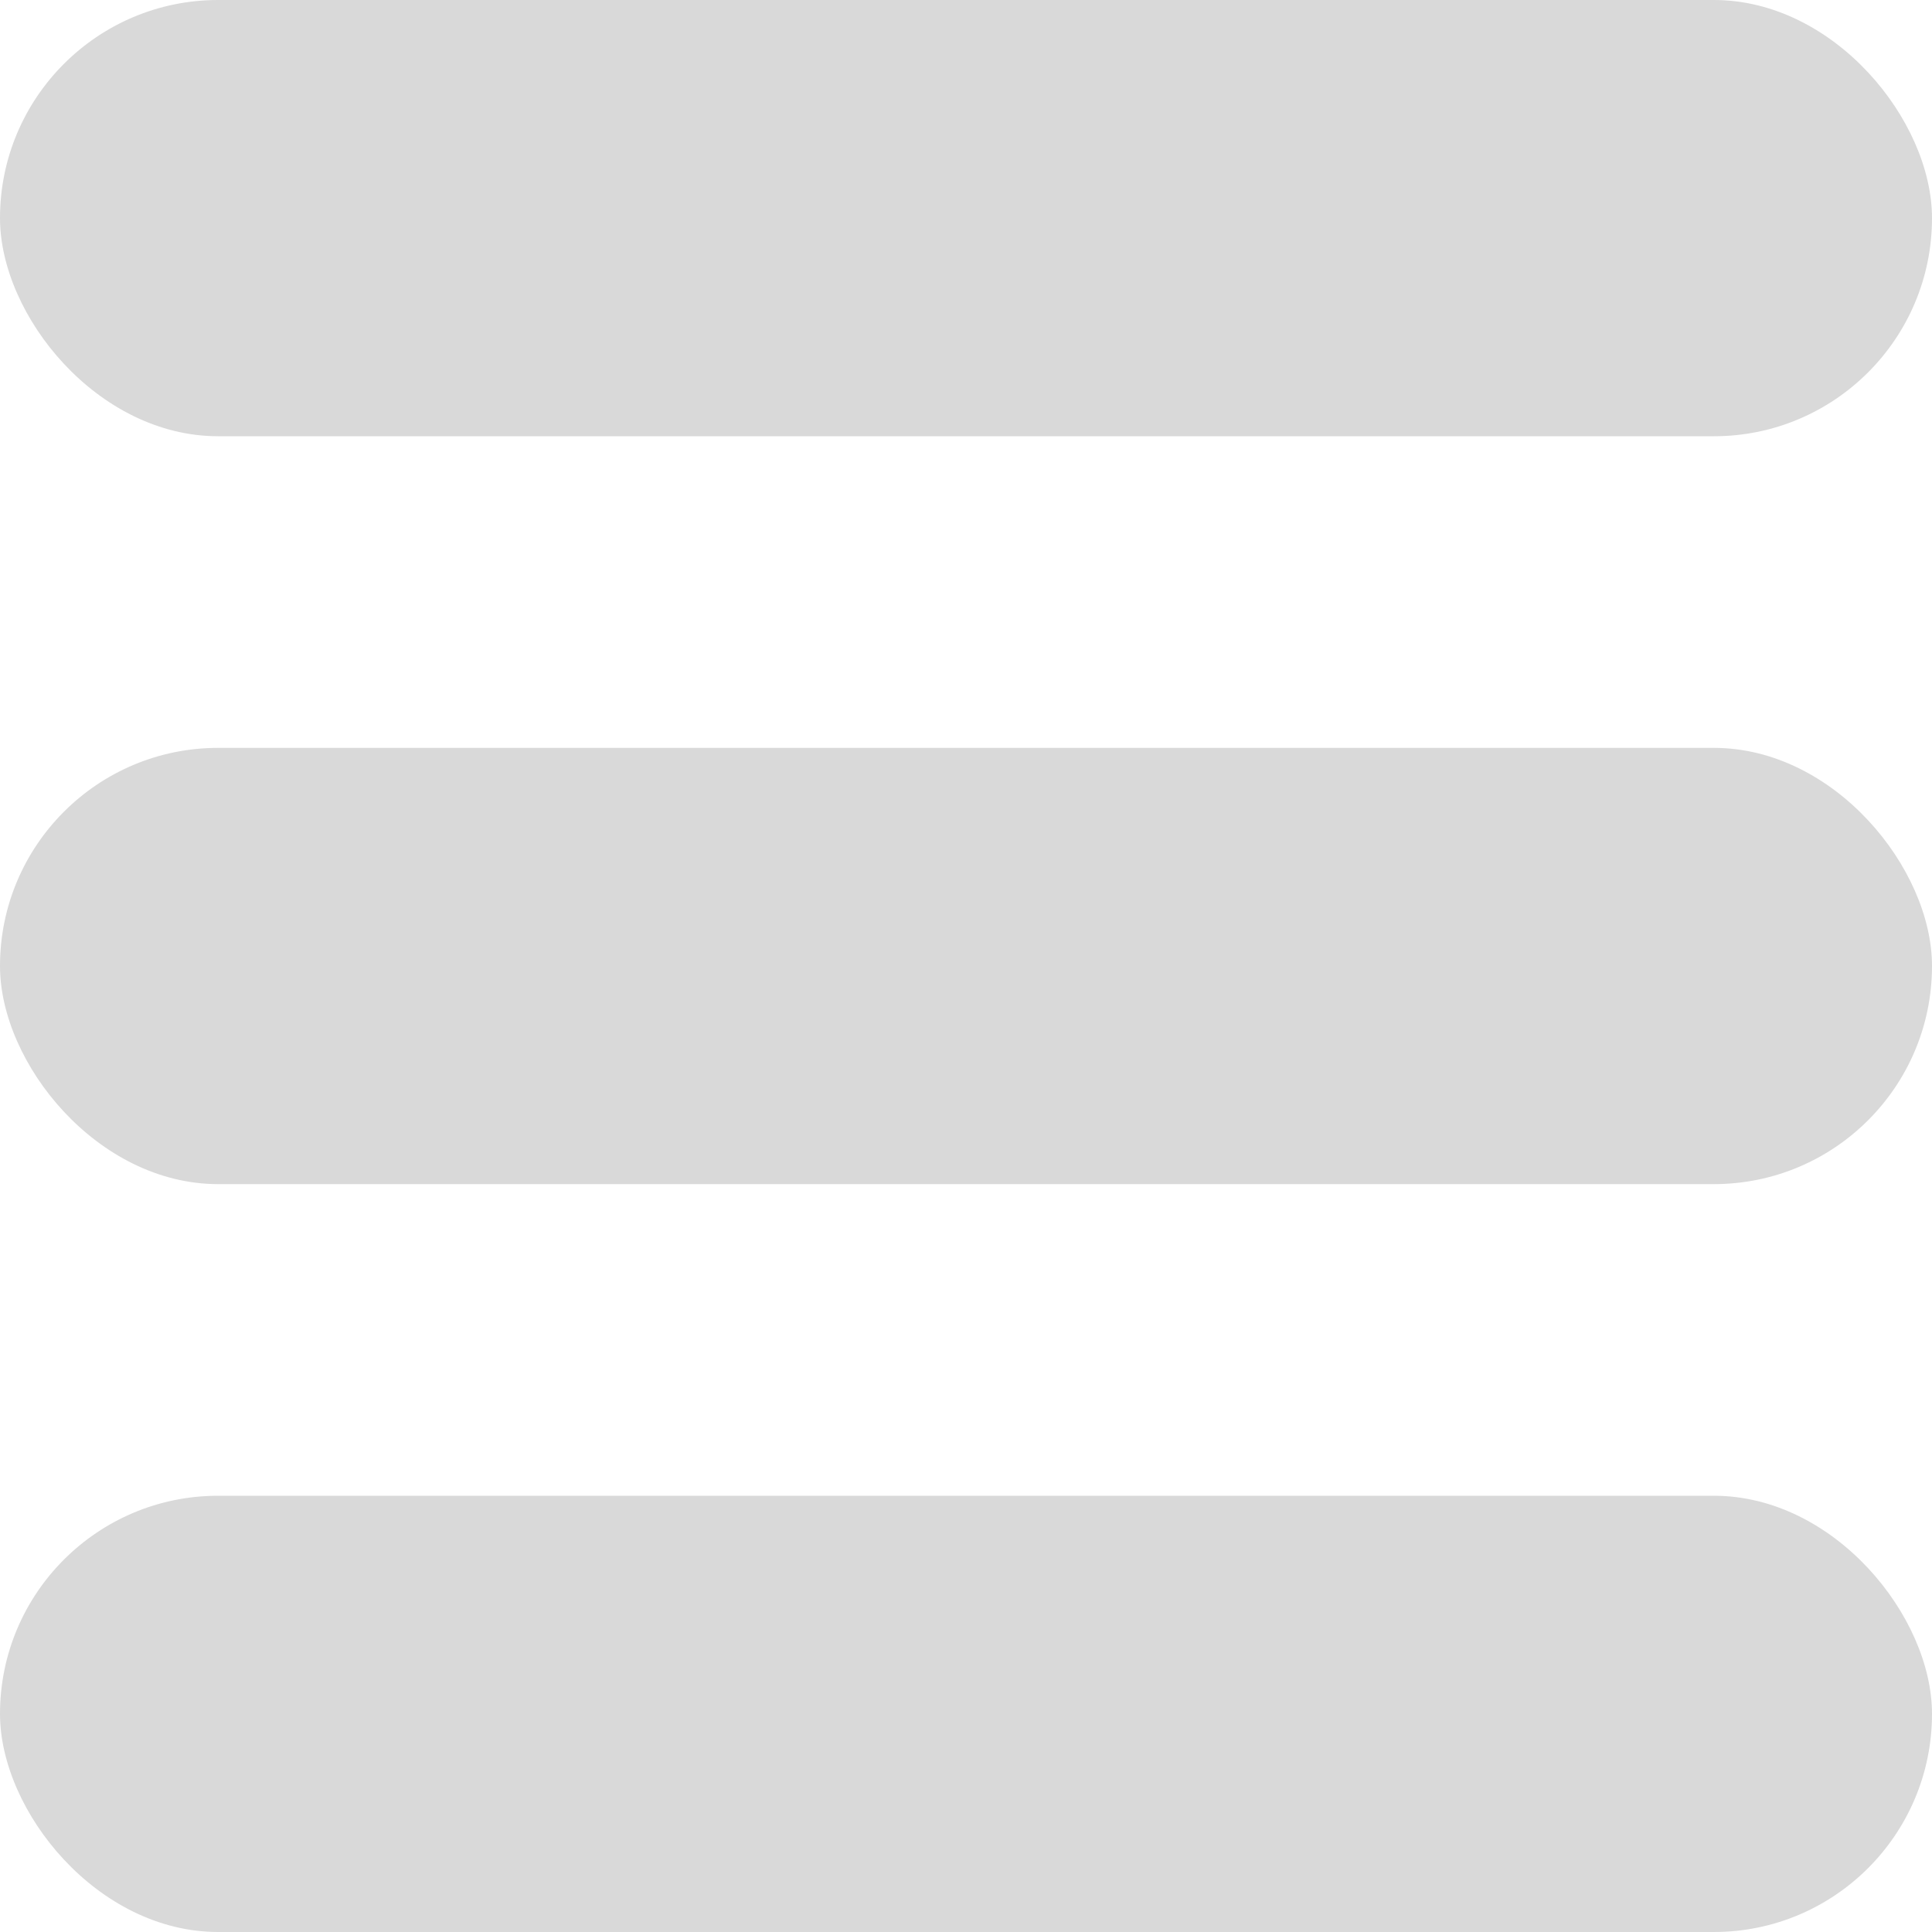 <svg width="70" height="70" fill="none" xmlns="http://www.w3.org/2000/svg"><g fill="#D9D9D9"><rect width="70" height="15.806" rx="7.903"/><rect y="54.194" width="70" height="15.806" rx="7.903"/><rect y="27.097" width="70" height="15.806" rx="7.903"/></g></svg>